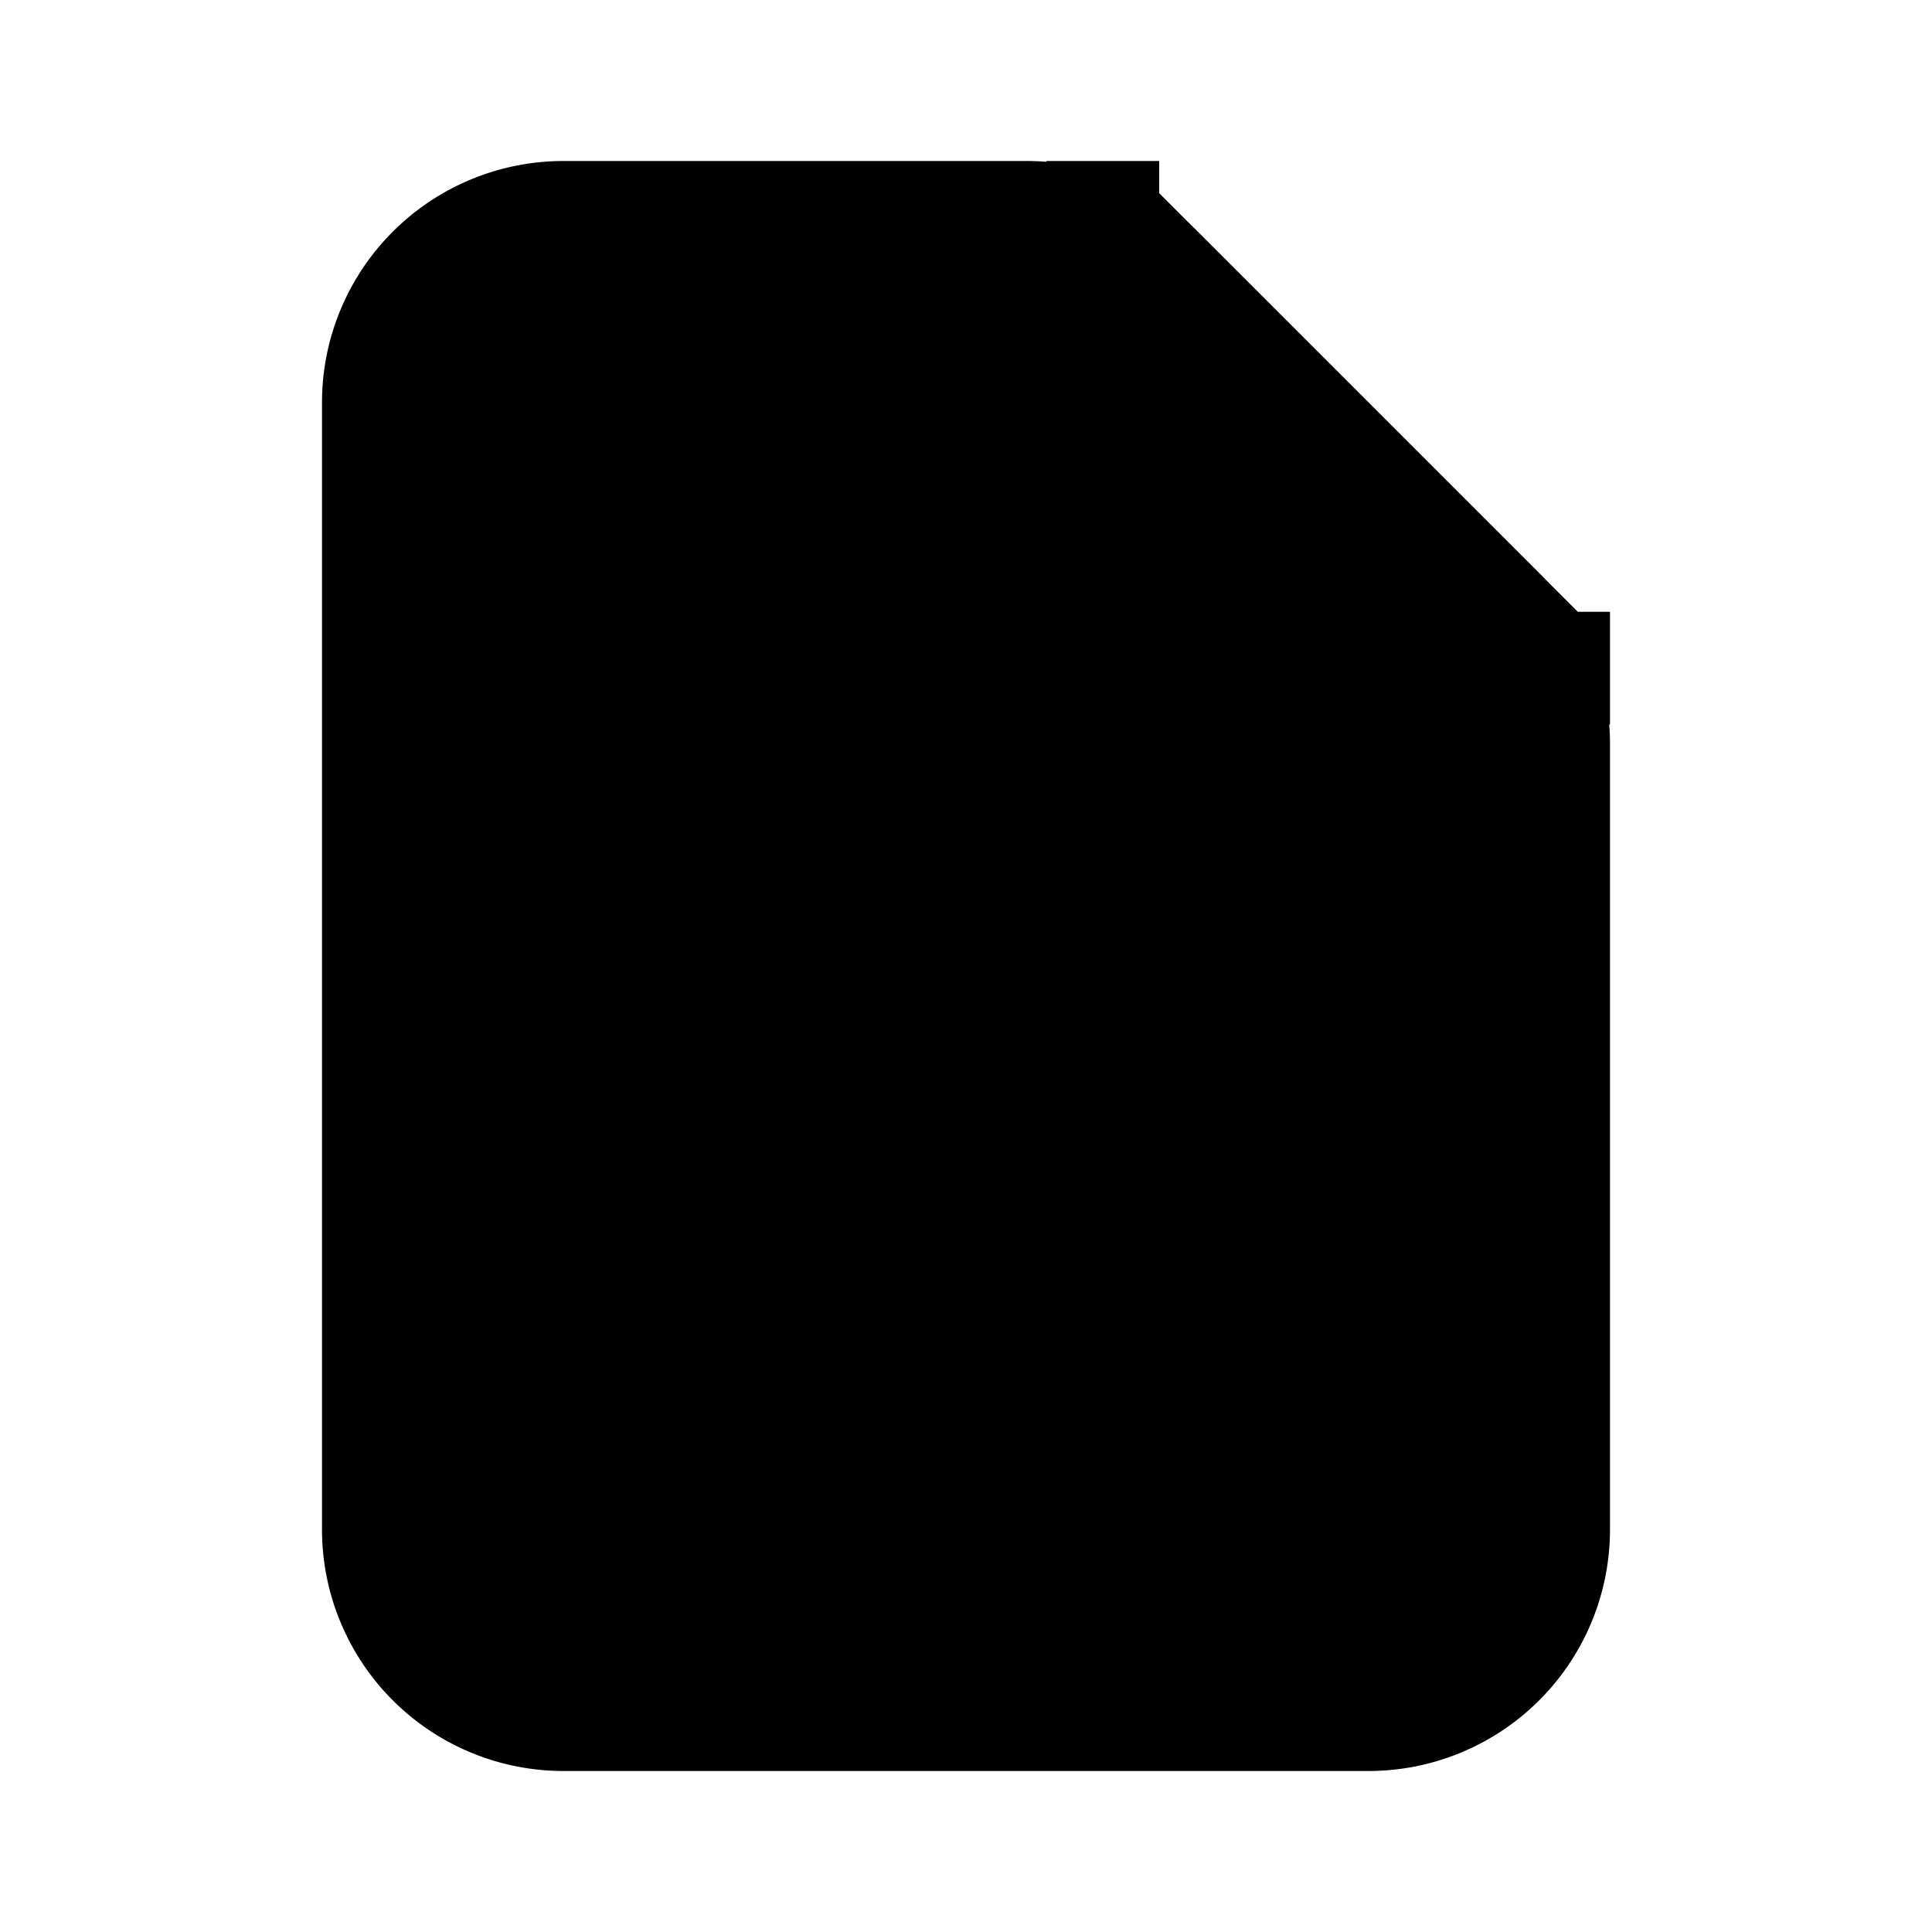 <svg xmlns="http://www.w3.org/2000/svg" viewBox="0 0 24 24" fill="currentColor" aria-hidden="true" data-slot="icon">
  <path d="M4 19V5a3 3 0 0 1 3-3h5.757a3 3 0 0 1 2.122.879L19.12 7.12A3 3 0 0 1 20 9.243V19a3 3 0 0 1-3 3H7a3 3 0 0 1-3-3Z"/>
  <path fill-rule="evenodd" d="M14 9a1 1 0 0 1-1-1V2h1.4v.4l5.2 5.2h.4V9h-6Zm3.6-1.4h-3.2V4.4l3.2 3.2ZM10 10a1 1 0 0 0-1 1v2.085A1.5 1.5 0 0 0 8 14.5V17a1.5 1.5 0 0 0 1.5 1.5H14a1.5 1.5 0 0 0 1.5-1.5v-2.5a1.5 1.5 0 0 0-1-1.415V10.75a.75.75 0 0 0-.866-.741A1.006 1.006 0 0 0 13.5 10H10Zm.5 1v2H13v-2h-2.5Zm3.5 3.5V17H9.5v-2.5H14Z" clip-rule="evenodd"/>
</svg>
